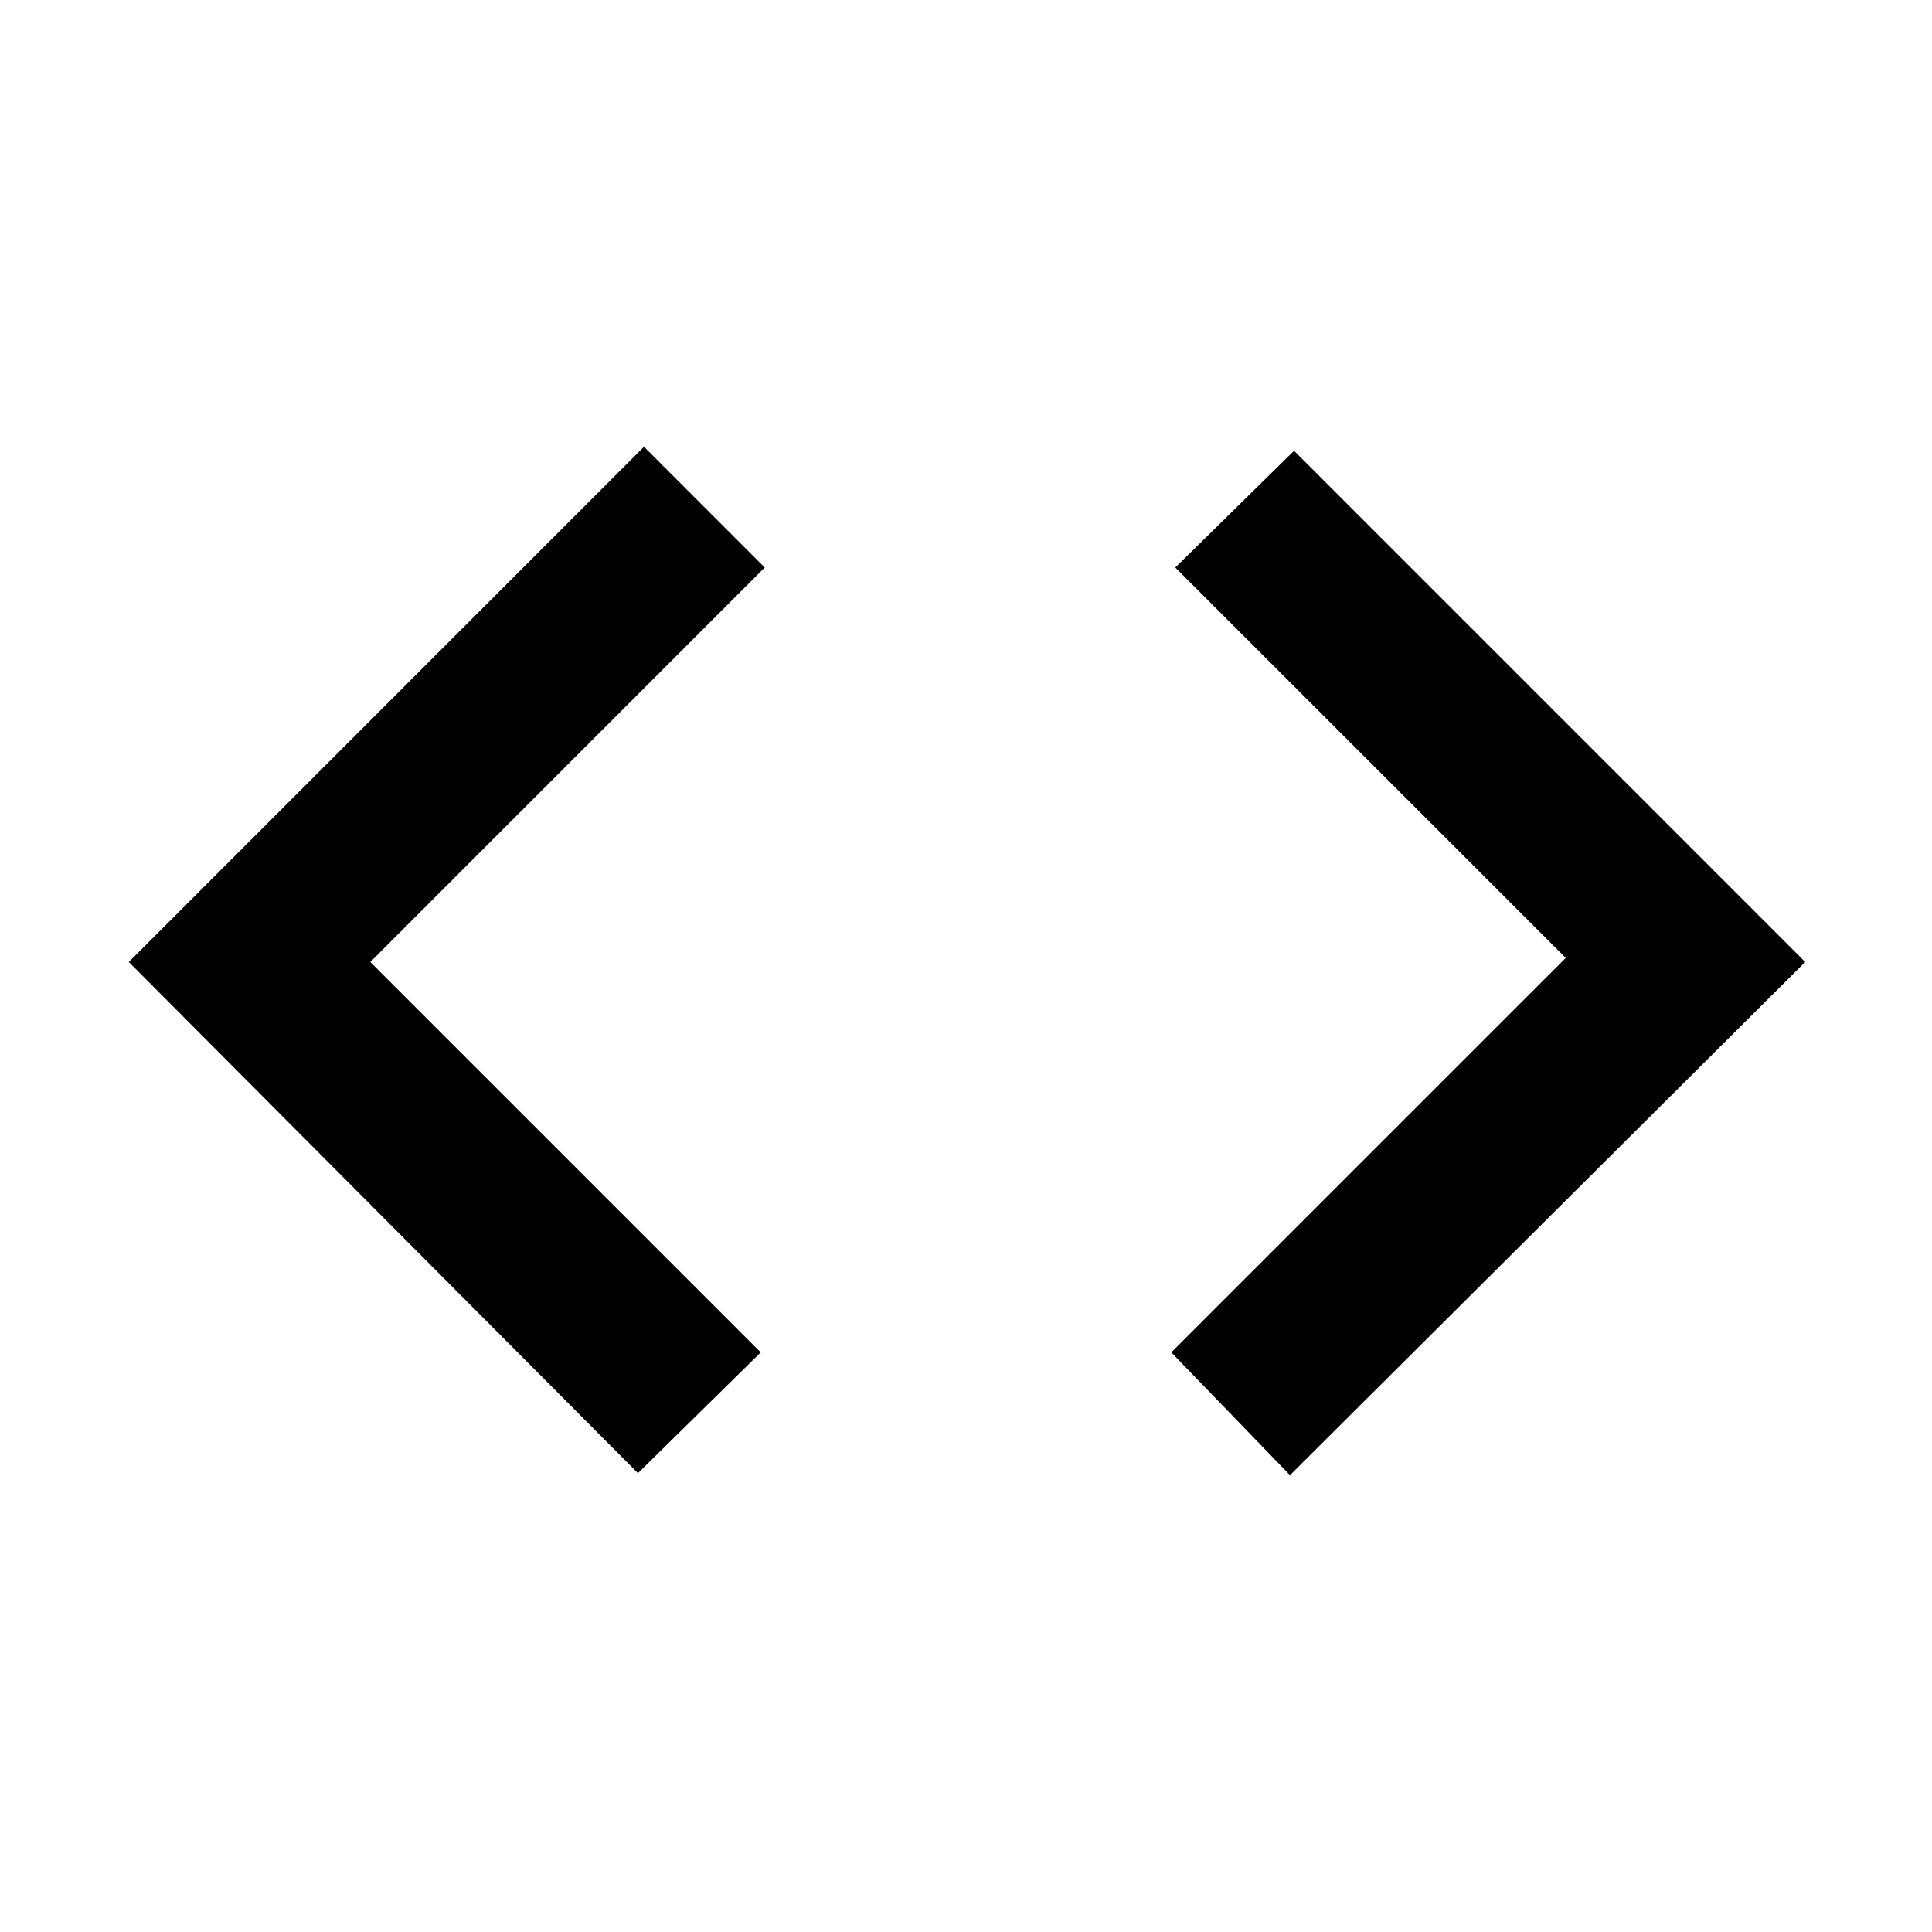 <svg xmlns="http://www.w3.org/2000/svg" height="40" width="40"><path d="M26.708 30.542 24.25 28 32.417 19.833 24.333 11.75 26.792 9.333 37.375 19.917ZM13.208 30.5 2.667 19.917 13.333 9.25 15.833 11.75 7.667 19.917 15.75 28Z"/></svg>